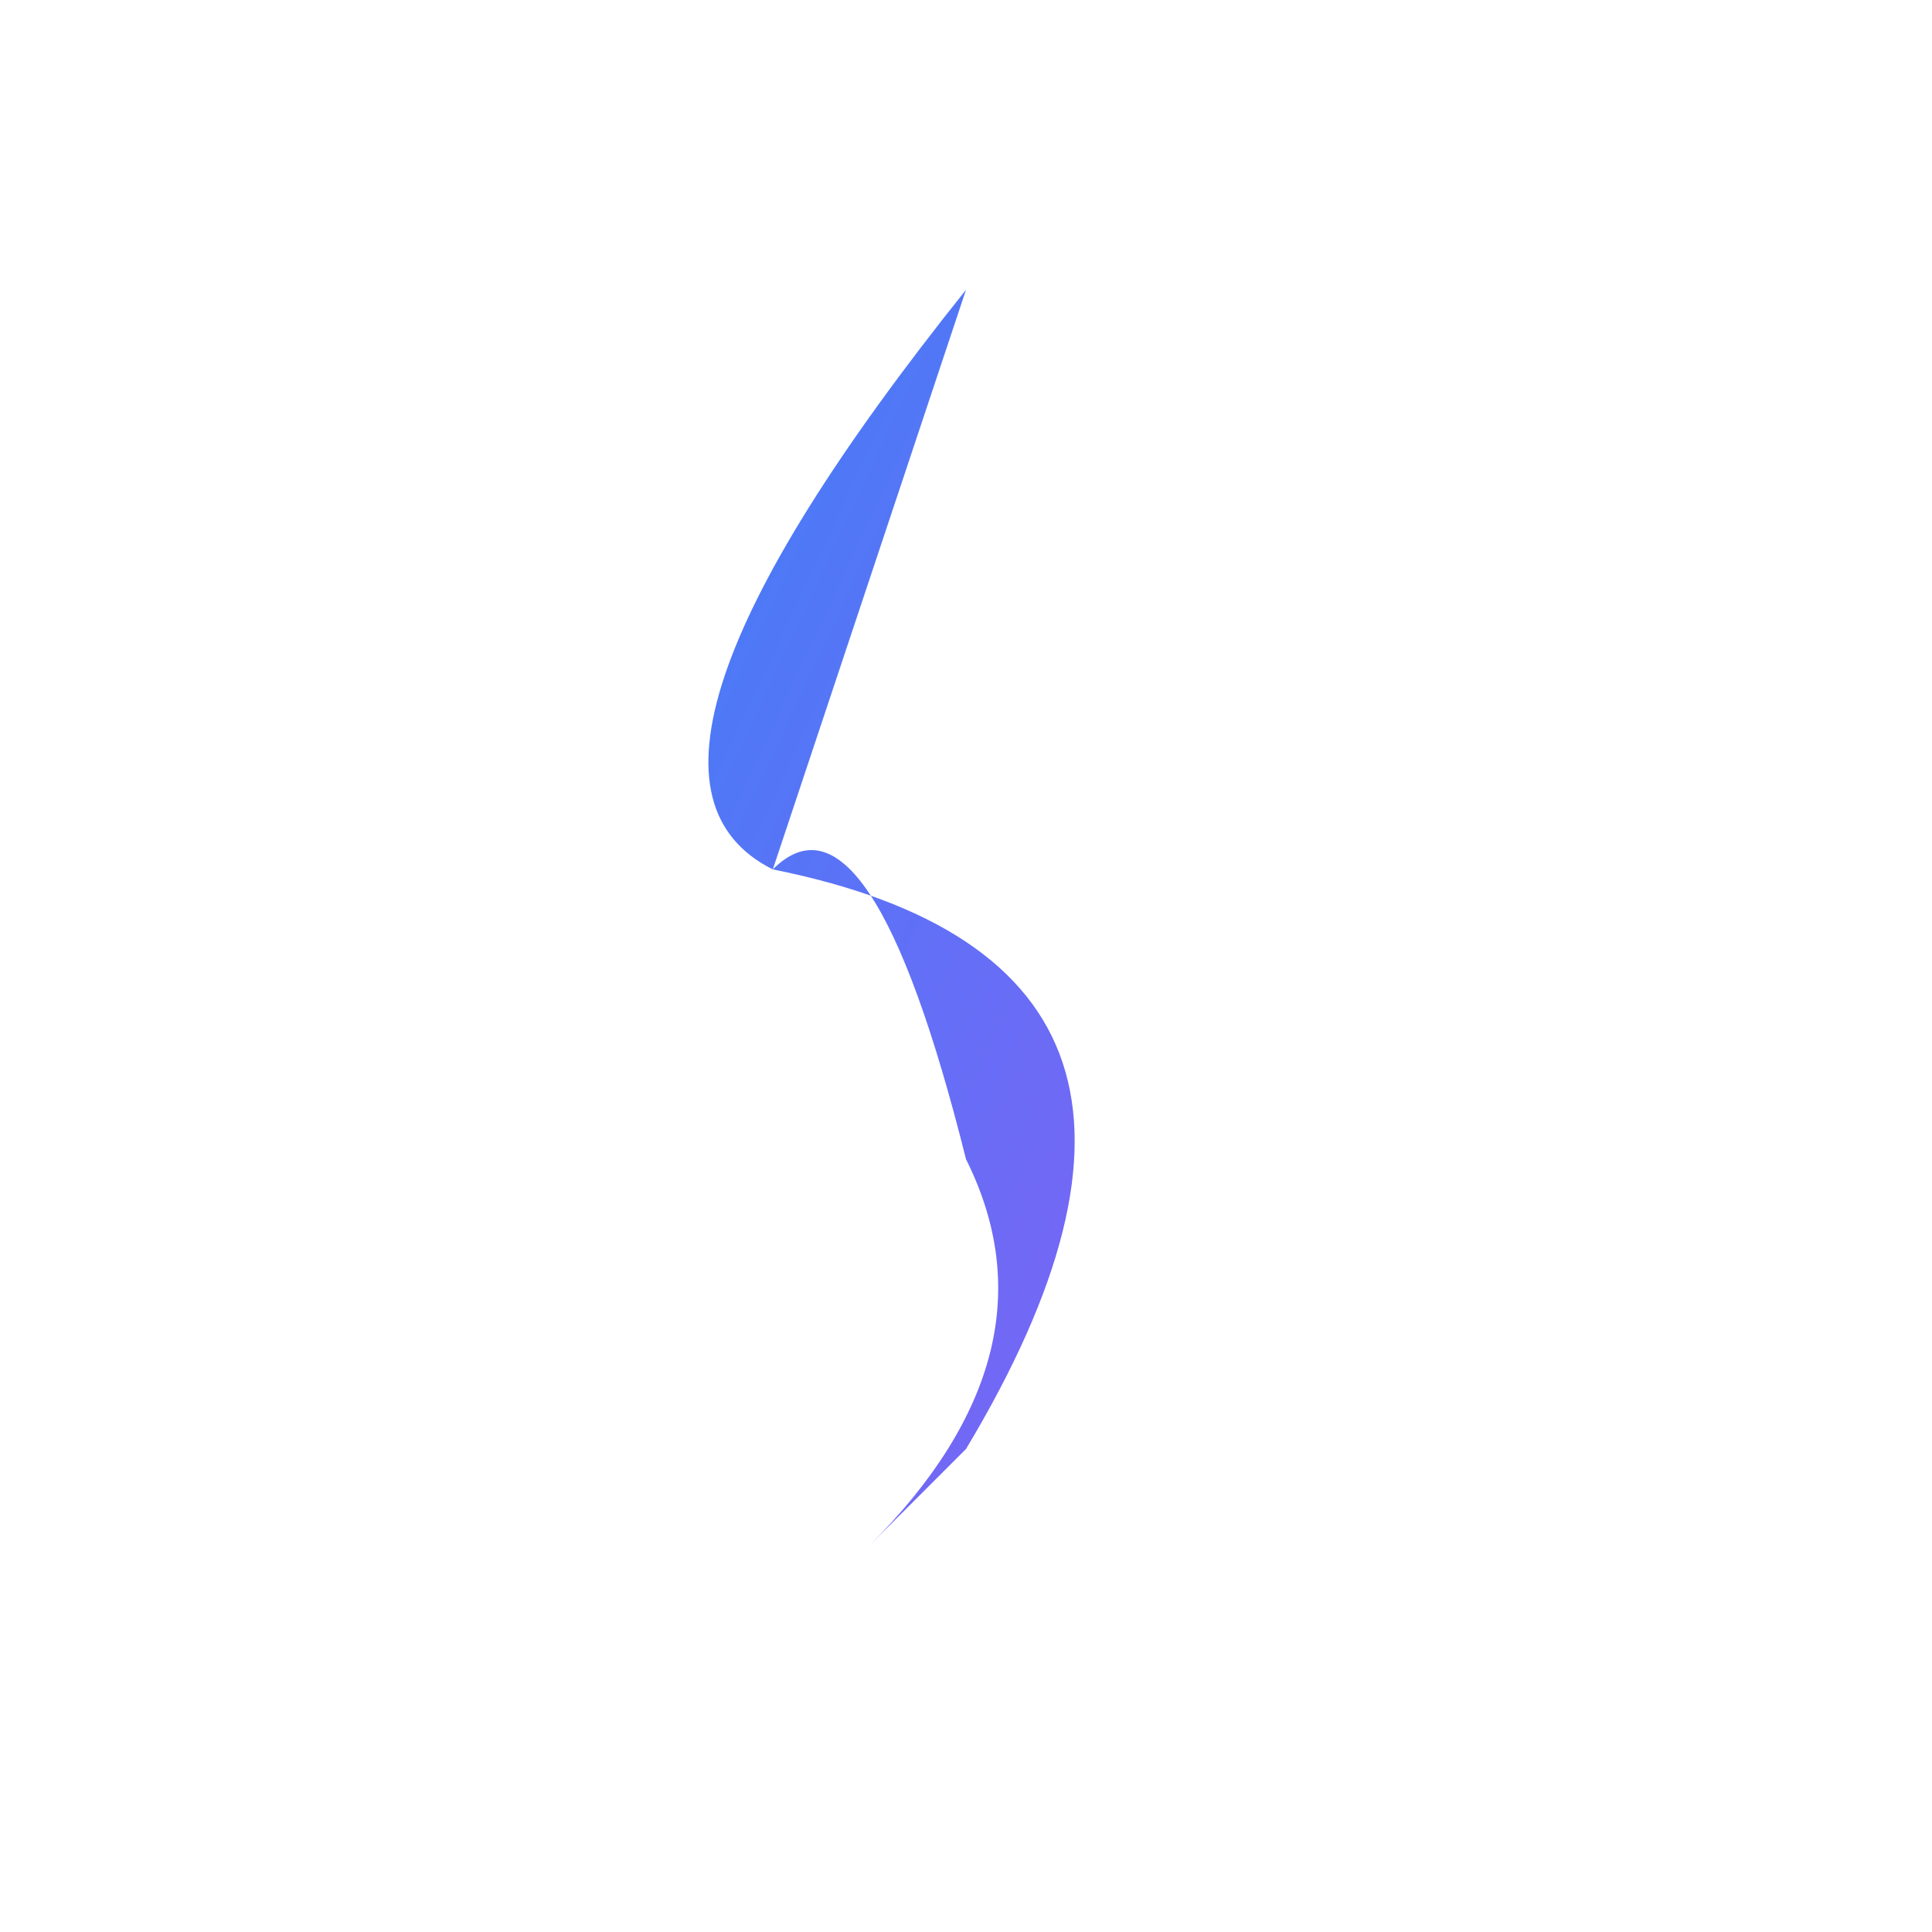 <svg xmlns="http://www.w3.org/2000/svg" viewBox="0 0 100 100">
  <path fill="url(#gradient)" d="M50 15 Q30 40 40 45 Q65 50 50 75 Q35 90 45 80 Q55 70 50 60 Q45 40 40 45"/>
  <defs>
    <linearGradient id="gradient" x1="0" y1="0" x2="100%" y2="100%">
      <stop offset="0%" stop-color="#3b82f6"/>
      <stop offset="100%" stop-color="#8b5cf6"/>
    </linearGradient>
  </defs>
</svg>
